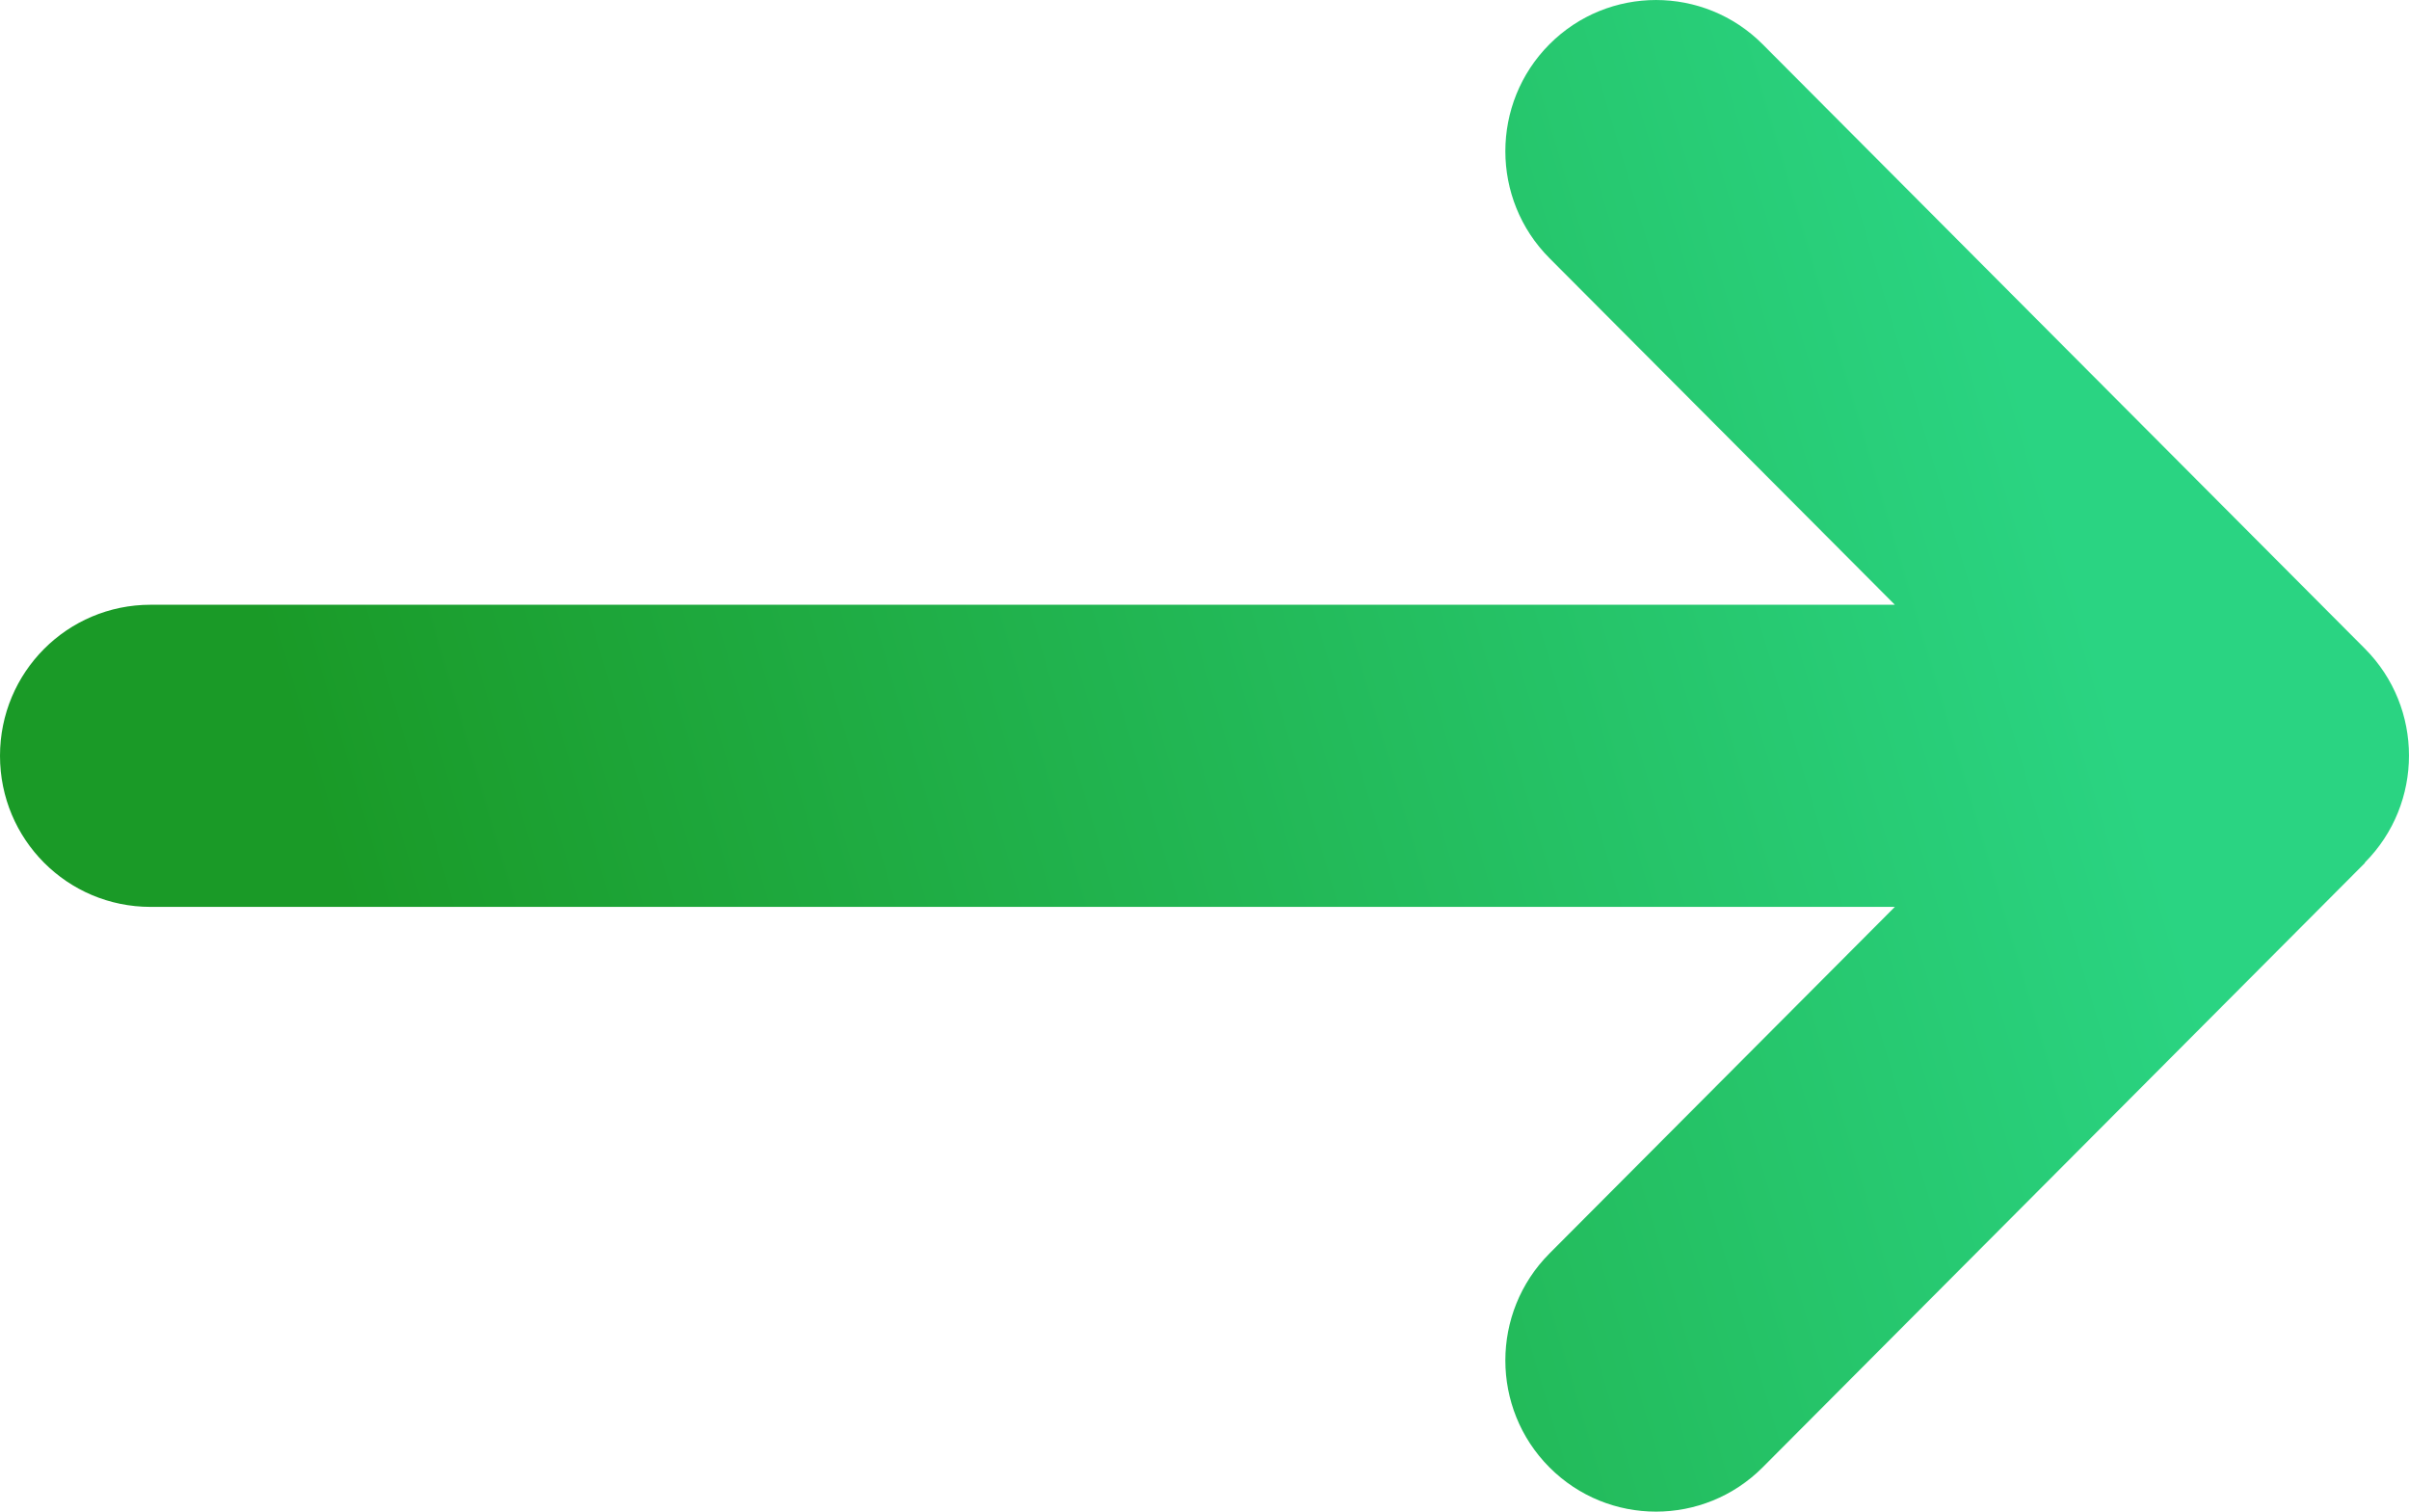 <svg width="51" height="32" viewBox="0 0 51 32" fill="none" xmlns="http://www.w3.org/2000/svg">
<path d="M50.066 18.259C51.311 17.009 51.311 14.98 50.066 13.731L37.316 0.937C36.07 -0.312 34.048 -0.312 32.803 0.937C31.558 2.186 31.558 4.216 32.803 5.465L40.115 12.802L3.188 12.802C1.424 12.802 -1.87136e-06 14.231 -1.94869e-06 16C-2.02602e-06 17.769 1.424 19.198 3.188 19.198L40.115 19.198L32.803 26.535C31.558 27.785 31.558 29.814 32.803 31.063C34.048 32.312 36.07 32.312 37.316 31.063L50.066 18.269L50.066 18.259Z" fill="url(#paint0_linear_22_294)"/>
<defs>
<linearGradient id="paint0_linear_22_294" x1="3.20312e-07" y1="-5.5" x2="35.669" y2="-16.013" gradientUnits="userSpaceOnUse">
<stop stop-color="#1A9A27"/>
<stop offset="1" stop-color="#2AD482"/>
</linearGradient>
</defs>
</svg>
